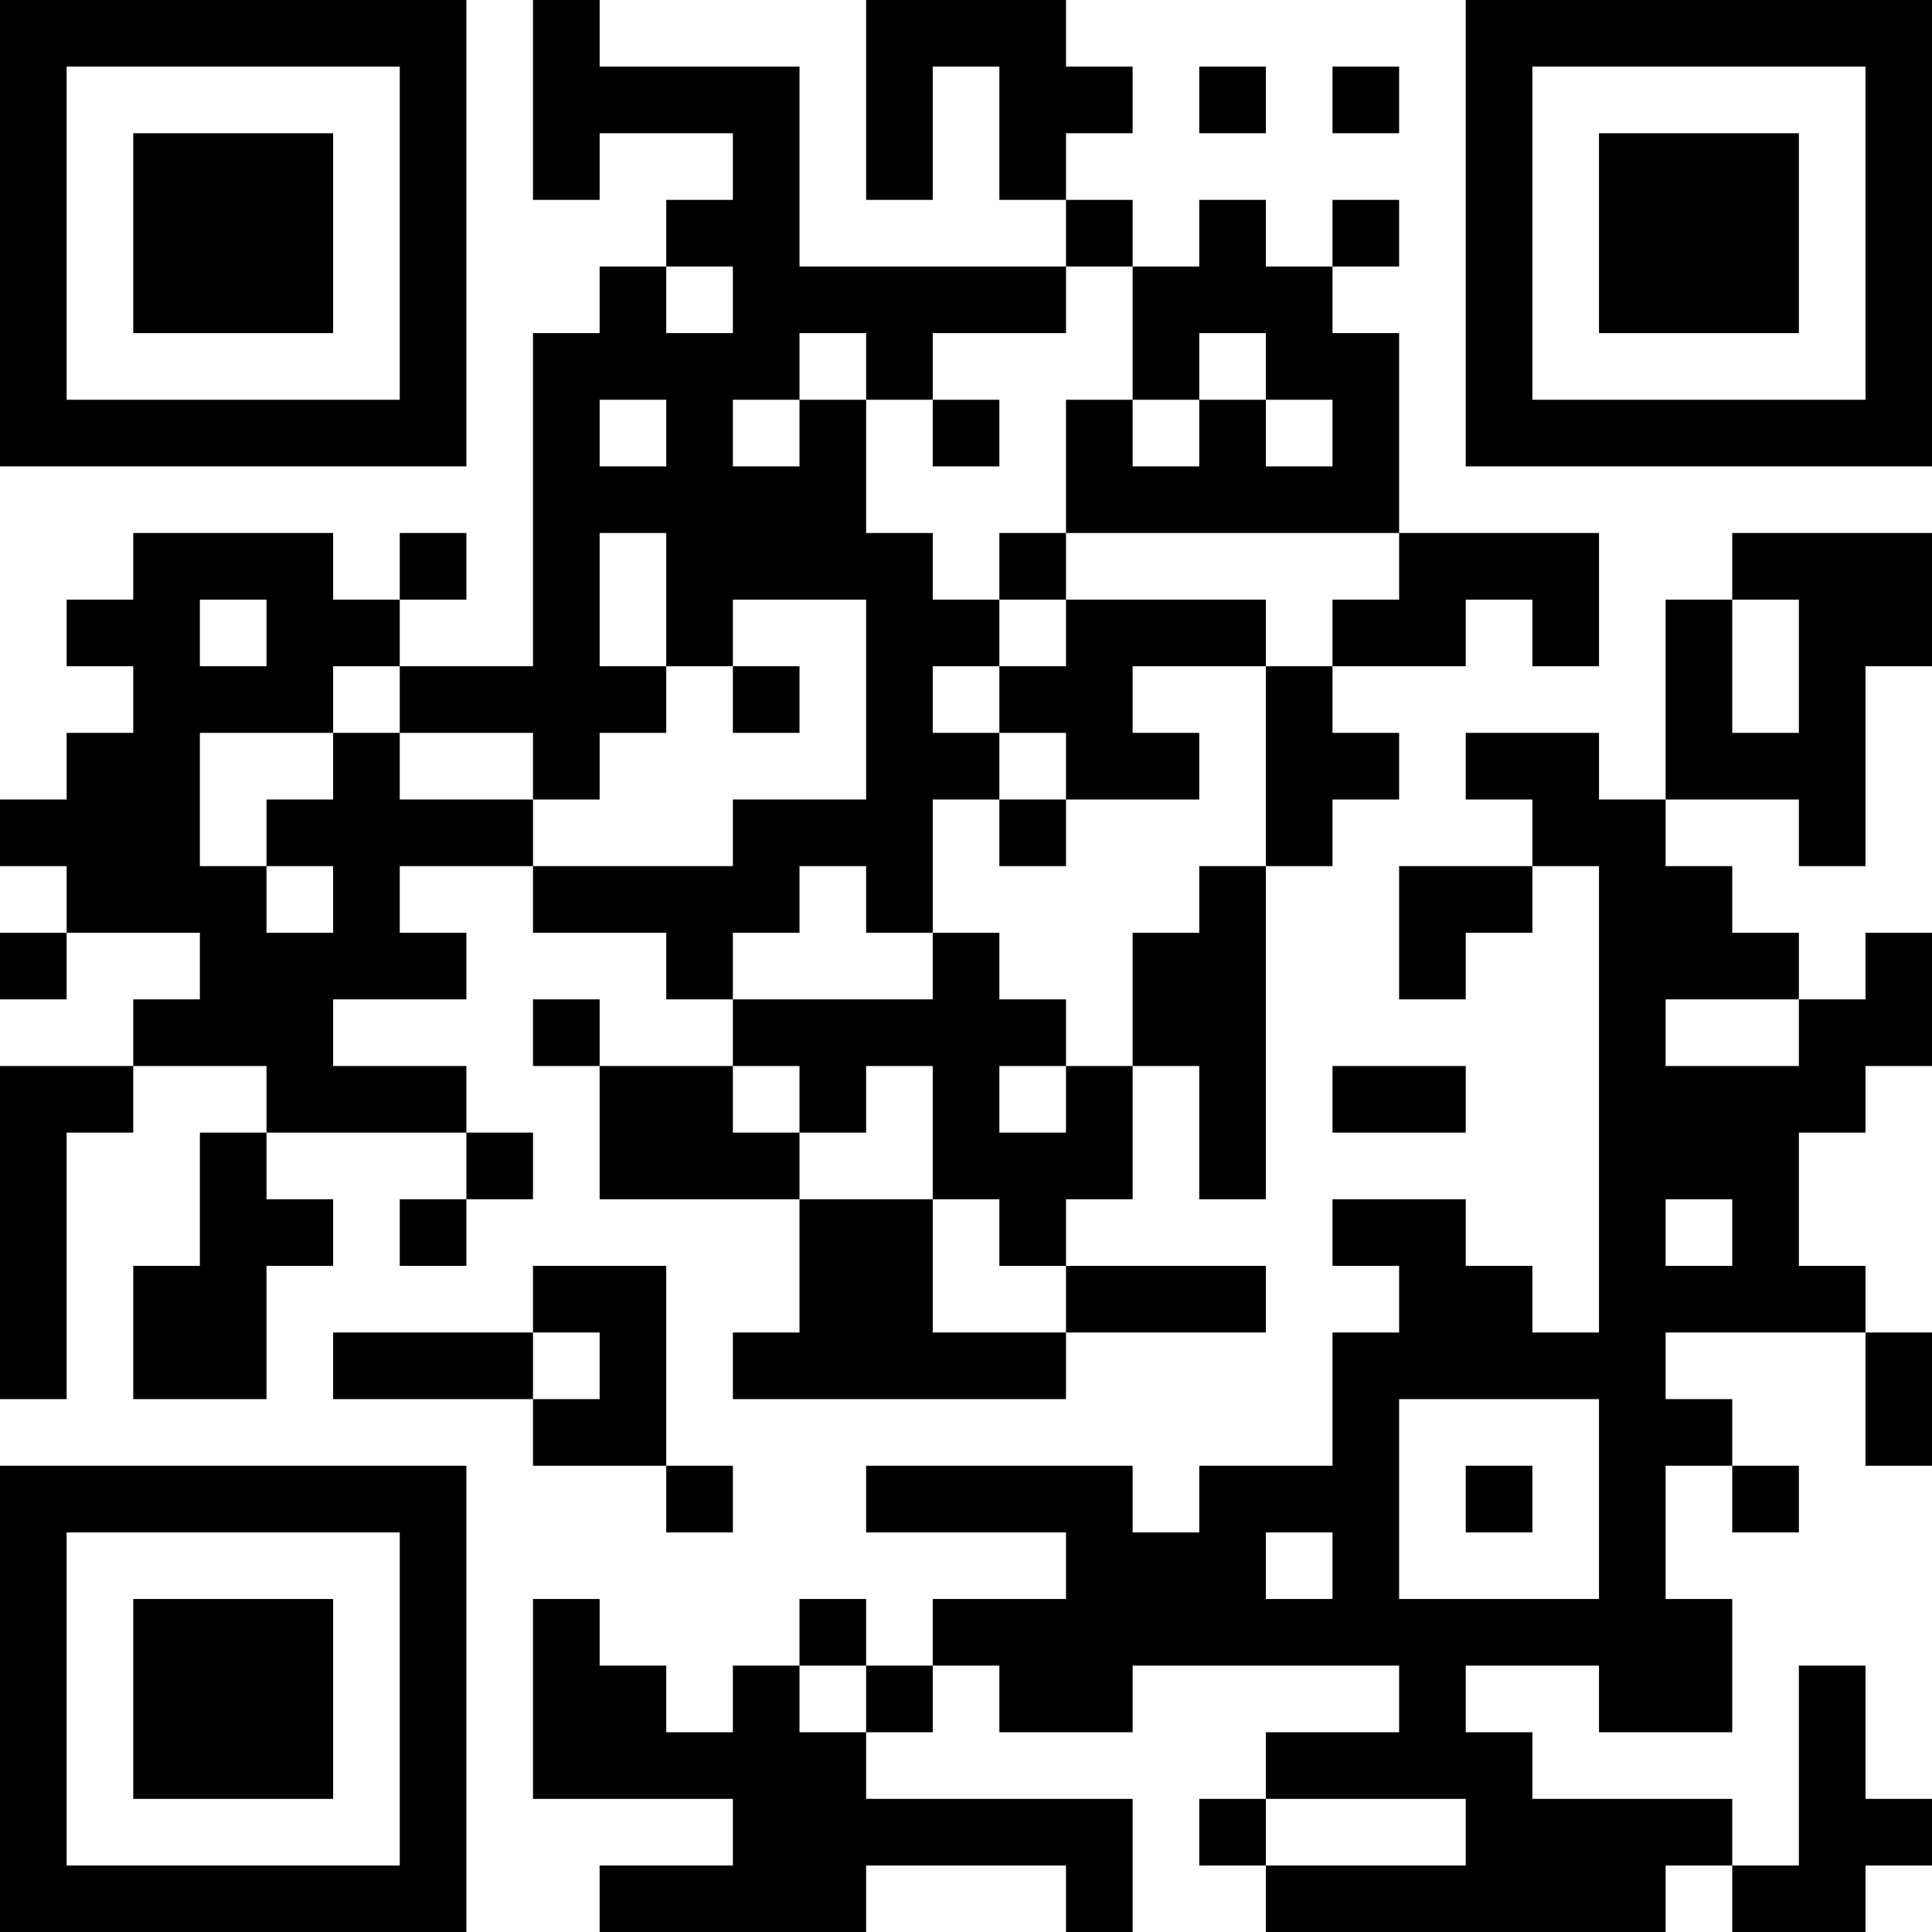 <?xml version="1.0" encoding="UTF-8"?>
<svg xmlns="http://www.w3.org/2000/svg" version="1.1" width="200" height="200" viewBox="0 0 200 200"><rect x="0" y="0" width="200" height="200" fill="#ffffff"/><g transform="scale(6.897)"><g transform="translate(0,0)"><path fill-rule="evenodd" d="M8 0L8 3L9 3L9 2L11 2L11 3L10 3L10 4L9 4L9 5L8 5L8 10L6 10L6 9L7 9L7 8L6 8L6 9L5 9L5 8L2 8L2 9L1 9L1 10L2 10L2 11L1 11L1 12L0 12L0 13L1 13L1 14L0 14L0 15L1 15L1 14L3 14L3 15L2 15L2 16L0 16L0 21L1 21L1 17L2 17L2 16L4 16L4 17L3 17L3 19L2 19L2 21L4 21L4 19L5 19L5 18L4 18L4 17L7 17L7 18L6 18L6 19L7 19L7 18L8 18L8 17L7 17L7 16L5 16L5 15L7 15L7 14L6 14L6 13L8 13L8 14L10 14L10 15L11 15L11 16L9 16L9 15L8 15L8 16L9 16L9 18L12 18L12 20L11 20L11 21L16 21L16 20L19 20L19 19L16 19L16 18L17 18L17 16L18 16L18 18L19 18L19 13L20 13L20 12L21 12L21 11L20 11L20 10L22 10L22 9L23 9L23 10L24 10L24 8L21 8L21 5L20 5L20 4L21 4L21 3L20 3L20 4L19 4L19 3L18 3L18 4L17 4L17 3L16 3L16 2L17 2L17 1L16 1L16 0L13 0L13 3L14 3L14 1L15 1L15 3L16 3L16 4L12 4L12 1L9 1L9 0ZM18 1L18 2L19 2L19 1ZM20 1L20 2L21 2L21 1ZM10 4L10 5L11 5L11 4ZM16 4L16 5L14 5L14 6L13 6L13 5L12 5L12 6L11 6L11 7L12 7L12 6L13 6L13 8L14 8L14 9L15 9L15 10L14 10L14 11L15 11L15 12L14 12L14 14L13 14L13 13L12 13L12 14L11 14L11 15L14 15L14 14L15 14L15 15L16 15L16 16L15 16L15 17L16 17L16 16L17 16L17 14L18 14L18 13L19 13L19 10L20 10L20 9L21 9L21 8L16 8L16 6L17 6L17 7L18 7L18 6L19 6L19 7L20 7L20 6L19 6L19 5L18 5L18 6L17 6L17 4ZM9 6L9 7L10 7L10 6ZM14 6L14 7L15 7L15 6ZM9 8L9 10L10 10L10 11L9 11L9 12L8 12L8 11L6 11L6 10L5 10L5 11L3 11L3 13L4 13L4 14L5 14L5 13L4 13L4 12L5 12L5 11L6 11L6 12L8 12L8 13L11 13L11 12L13 12L13 9L11 9L11 10L10 10L10 8ZM15 8L15 9L16 9L16 10L15 10L15 11L16 11L16 12L15 12L15 13L16 13L16 12L18 12L18 11L17 11L17 10L19 10L19 9L16 9L16 8ZM26 8L26 9L25 9L25 12L24 12L24 11L22 11L22 12L23 12L23 13L21 13L21 15L22 15L22 14L23 14L23 13L24 13L24 20L23 20L23 19L22 19L22 18L20 18L20 19L21 19L21 20L20 20L20 22L18 22L18 23L17 23L17 22L13 22L13 23L16 23L16 24L14 24L14 25L13 25L13 24L12 24L12 25L11 25L11 26L10 26L10 25L9 25L9 24L8 24L8 27L11 27L11 28L9 28L9 29L13 29L13 28L16 28L16 29L17 29L17 27L13 27L13 26L14 26L14 25L15 25L15 26L17 26L17 25L21 25L21 26L19 26L19 27L18 27L18 28L19 28L19 29L25 29L25 28L26 28L26 29L28 29L28 28L29 28L29 27L28 27L28 25L27 25L27 28L26 28L26 27L23 27L23 26L22 26L22 25L24 25L24 26L26 26L26 24L25 24L25 22L26 22L26 23L27 23L27 22L26 22L26 21L25 21L25 20L28 20L28 22L29 22L29 20L28 20L28 19L27 19L27 17L28 17L28 16L29 16L29 14L28 14L28 15L27 15L27 14L26 14L26 13L25 13L25 12L27 12L27 13L28 13L28 10L29 10L29 8ZM3 9L3 10L4 10L4 9ZM26 9L26 11L27 11L27 9ZM11 10L11 11L12 11L12 10ZM25 15L25 16L27 16L27 15ZM11 16L11 17L12 17L12 18L14 18L14 20L16 20L16 19L15 19L15 18L14 18L14 16L13 16L13 17L12 17L12 16ZM20 16L20 17L22 17L22 16ZM25 18L25 19L26 19L26 18ZM8 19L8 20L5 20L5 21L8 21L8 22L10 22L10 23L11 23L11 22L10 22L10 19ZM8 20L8 21L9 21L9 20ZM21 21L21 24L24 24L24 21ZM22 22L22 23L23 23L23 22ZM19 23L19 24L20 24L20 23ZM12 25L12 26L13 26L13 25ZM19 27L19 28L22 28L22 27ZM0 0L0 7L7 7L7 0ZM1 1L1 6L6 6L6 1ZM2 2L2 5L5 5L5 2ZM22 0L22 7L29 7L29 0ZM23 1L23 6L28 6L28 1ZM24 2L24 5L27 5L27 2ZM0 22L0 29L7 29L7 22ZM1 23L1 28L6 28L6 23ZM2 24L2 27L5 27L5 24Z" fill="#000000"/></g></g></svg>
